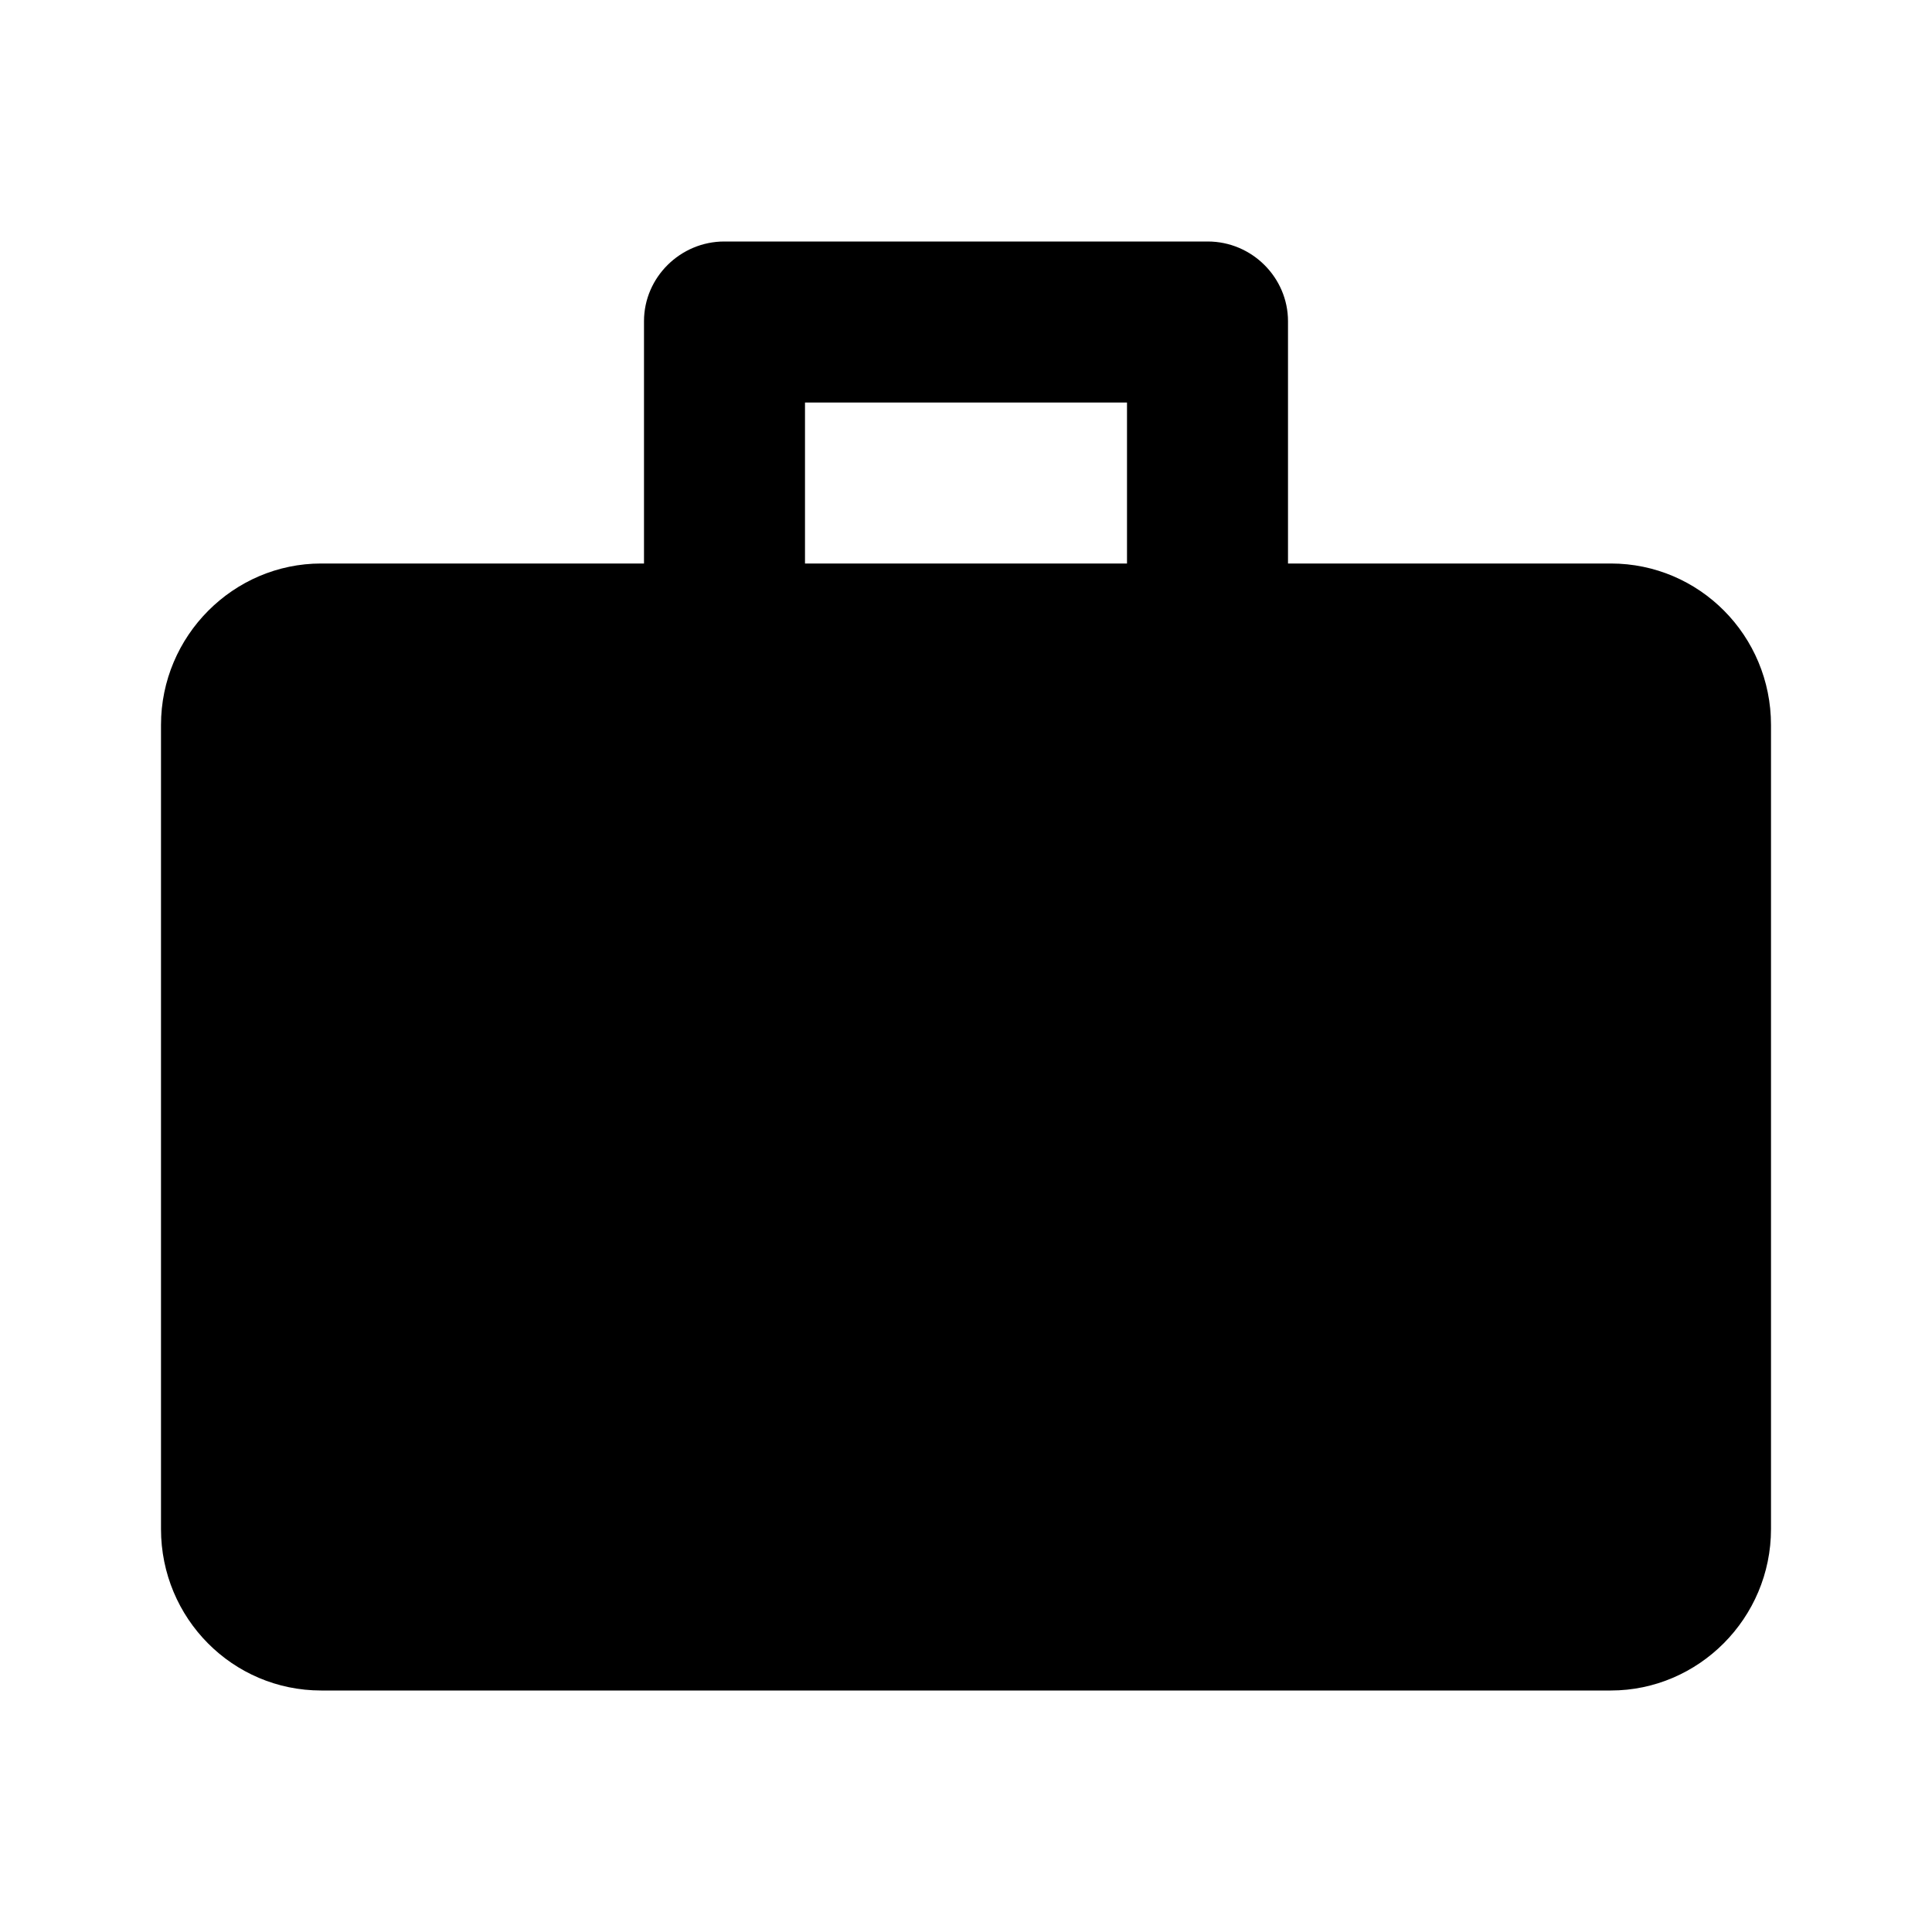 <svg xmlns="http://www.w3.org/2000/svg" viewBox="0 0 24 24">
  <path fill-rule="evenodd" d="M8 7H3.99C2.9 7 2 7.898 2 9.006v9.988C2 20.104 2.89 21 3.99 21h16.02C21.1 21 22 20.102 22 18.994V9.006C22 7.896 21.11 7 20.01 7H16V3.99c0-.54-.446-.99-.997-.99H8.997C8.453 3 8 3.444 8 3.99V7zm2-2h4v2h-4V5z"/>
</svg>